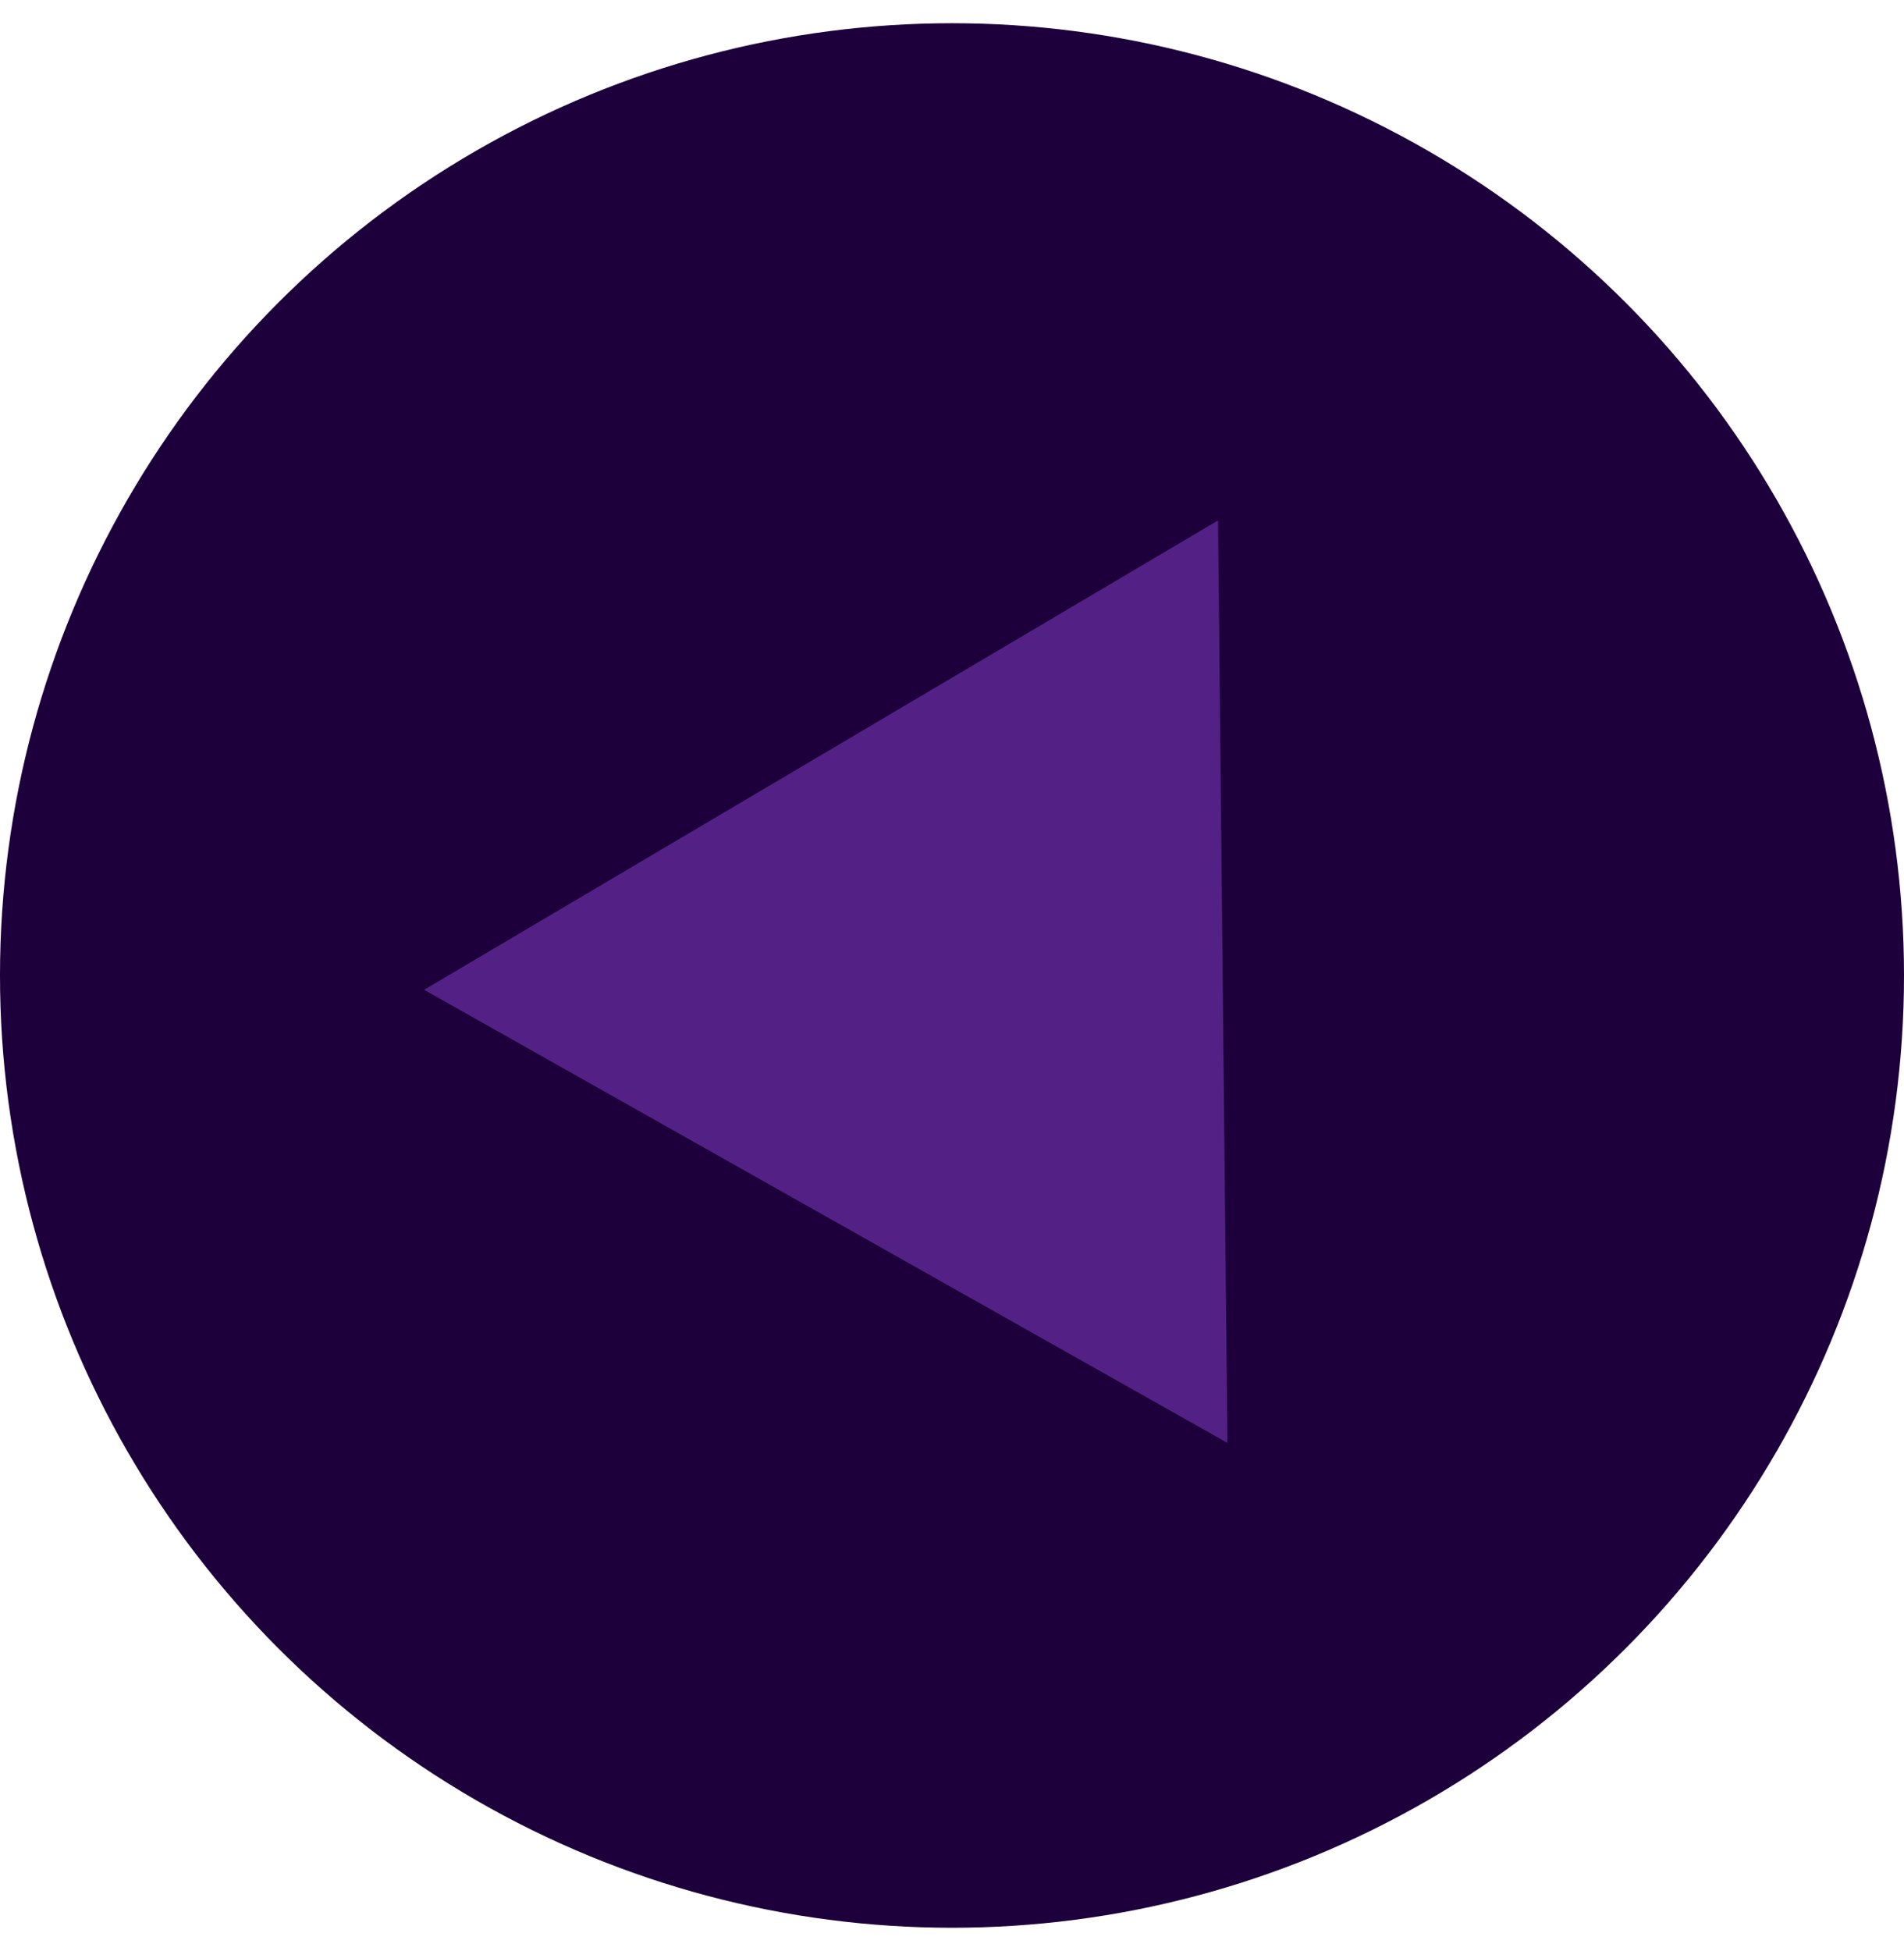 <svg width="41" height="42" viewBox="0 0 41 42" fill="none" xmlns="http://www.w3.org/2000/svg">
<circle cx="20.5" cy="21" r="20.5" fill="#1D003B"/>
<path d="M9.133 21.308L26.229 11.204L26.431 31.062L9.133 21.308Z" fill="#532185"/>
</svg>
